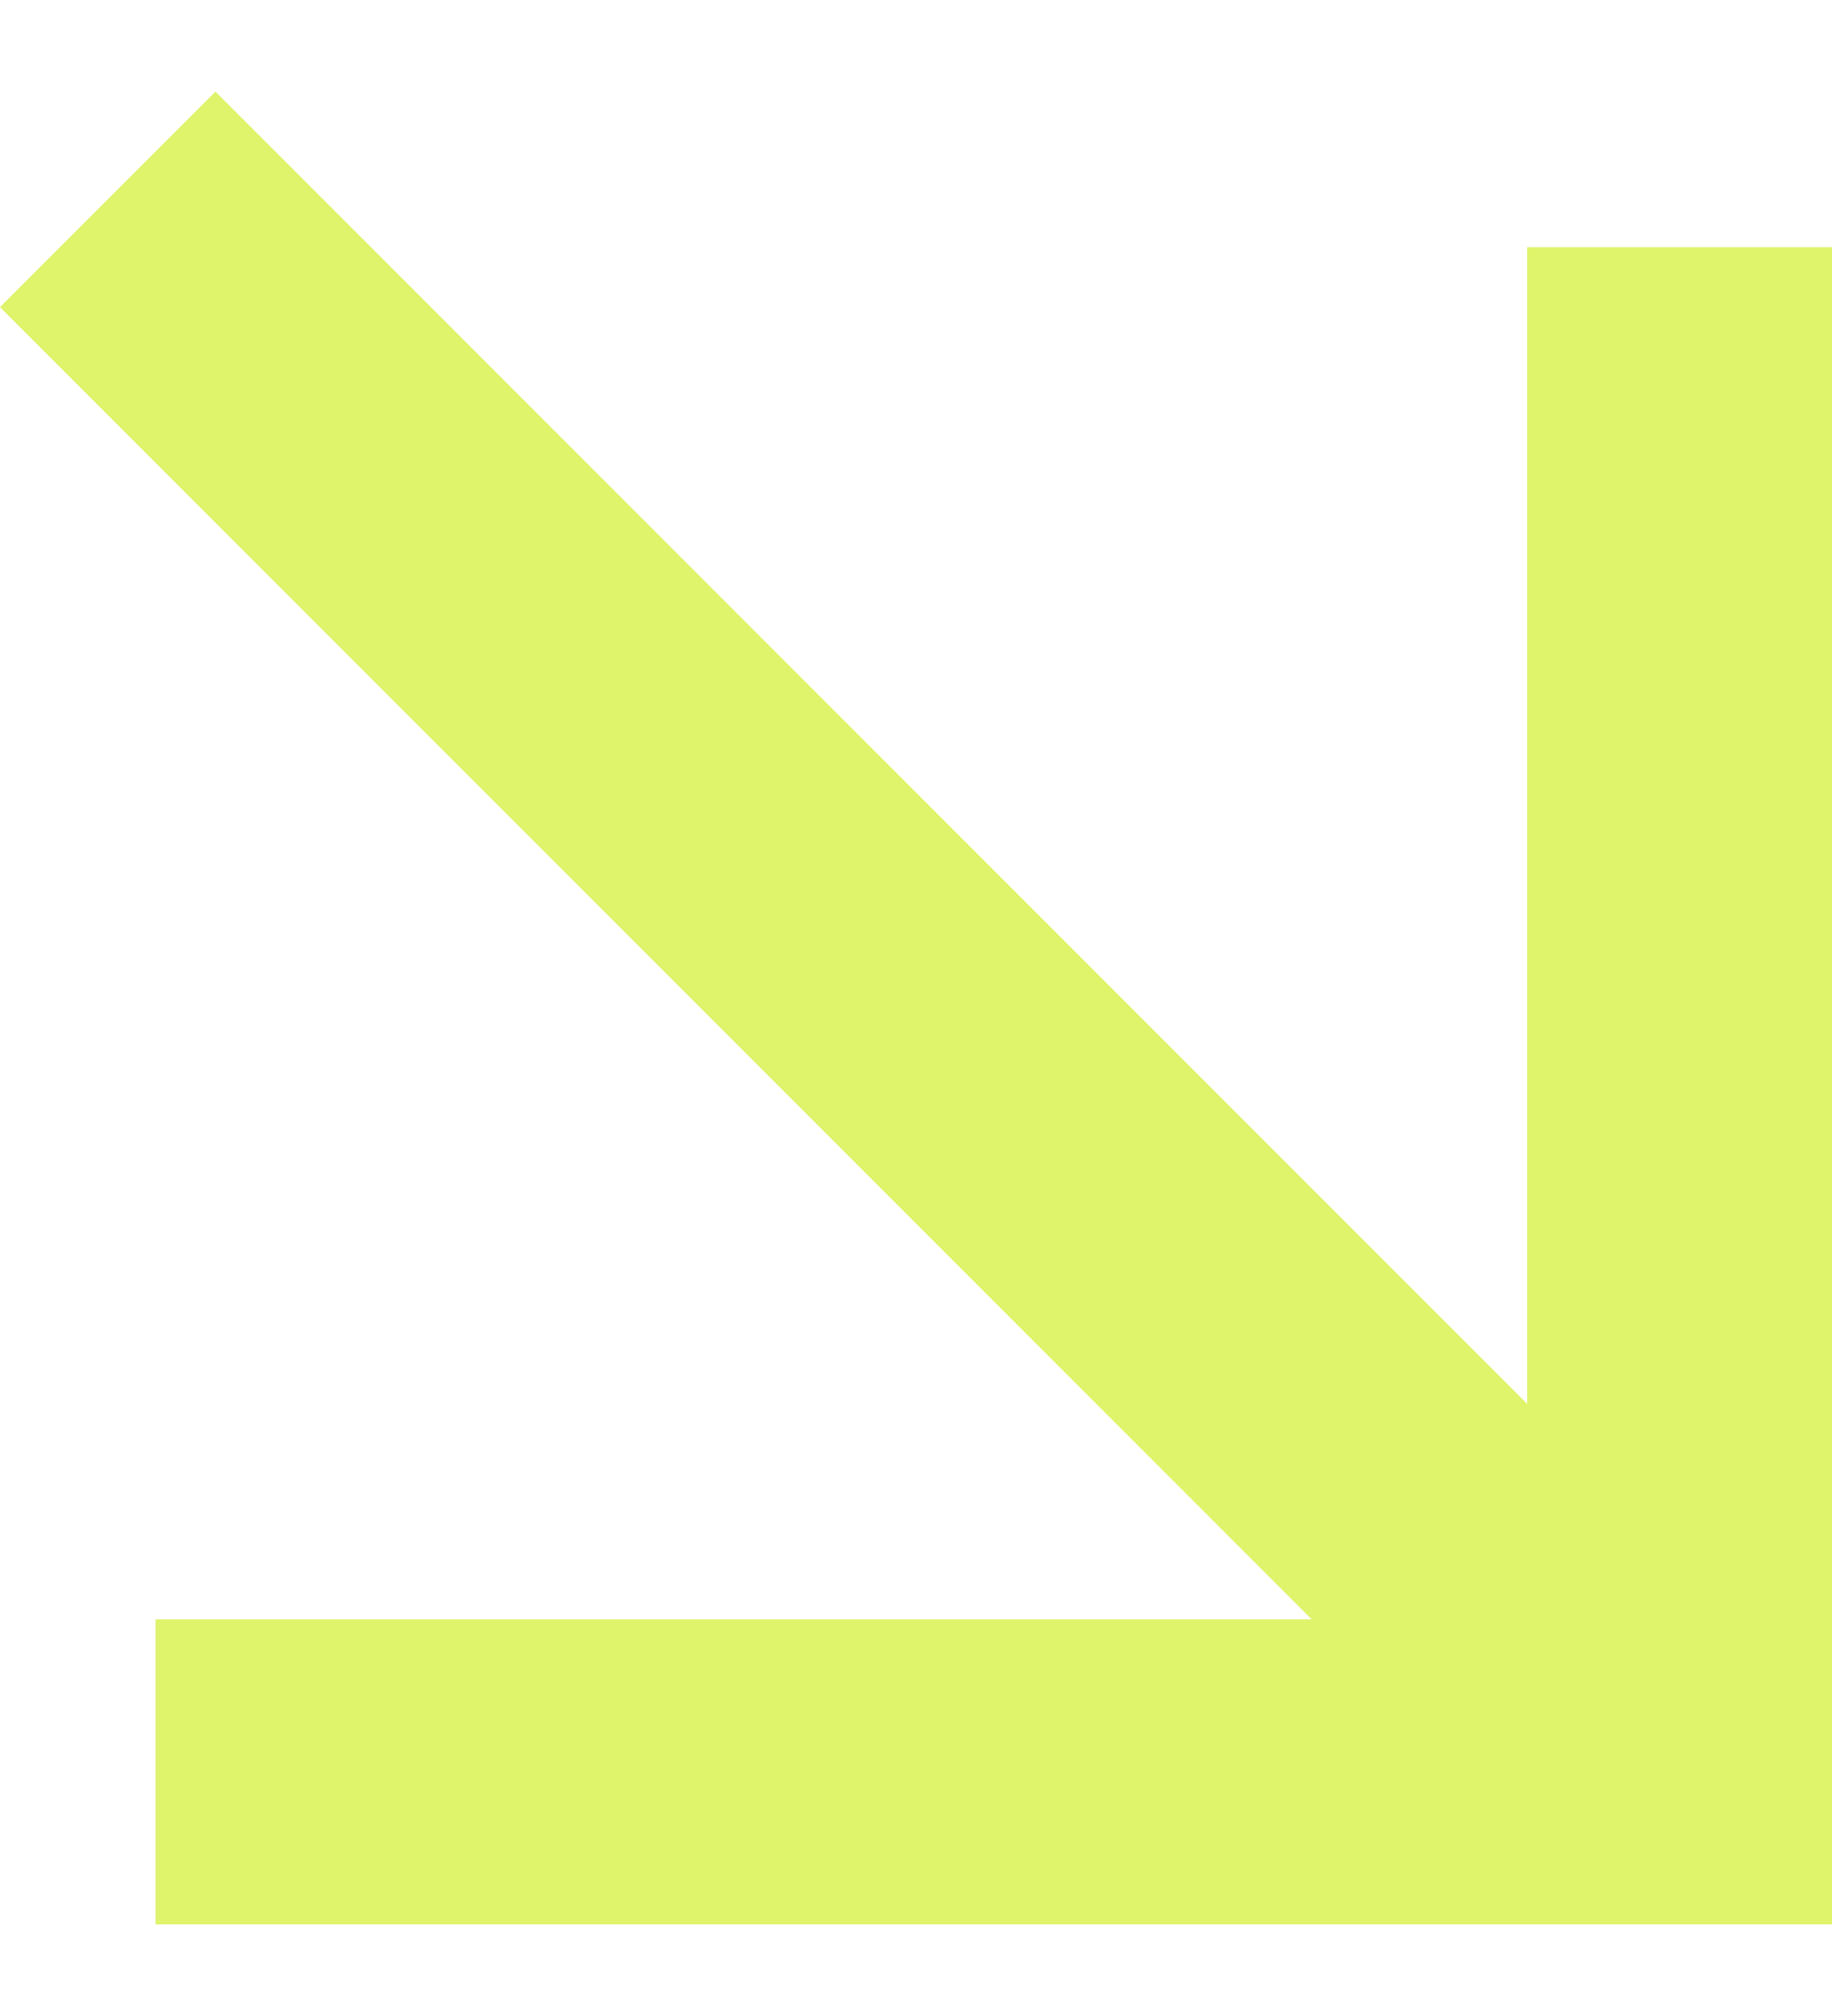 <svg width="10" height="11" viewBox="0 0 10 11" fill="none" xmlns="http://www.w3.org/2000/svg">
<path d="M7.16 8.836L0 1.676L1.176 0.5L8.336 7.66V1.349H10V10.5H0.849V8.836H7.16Z" fill="#DFF36B"/>
</svg>
